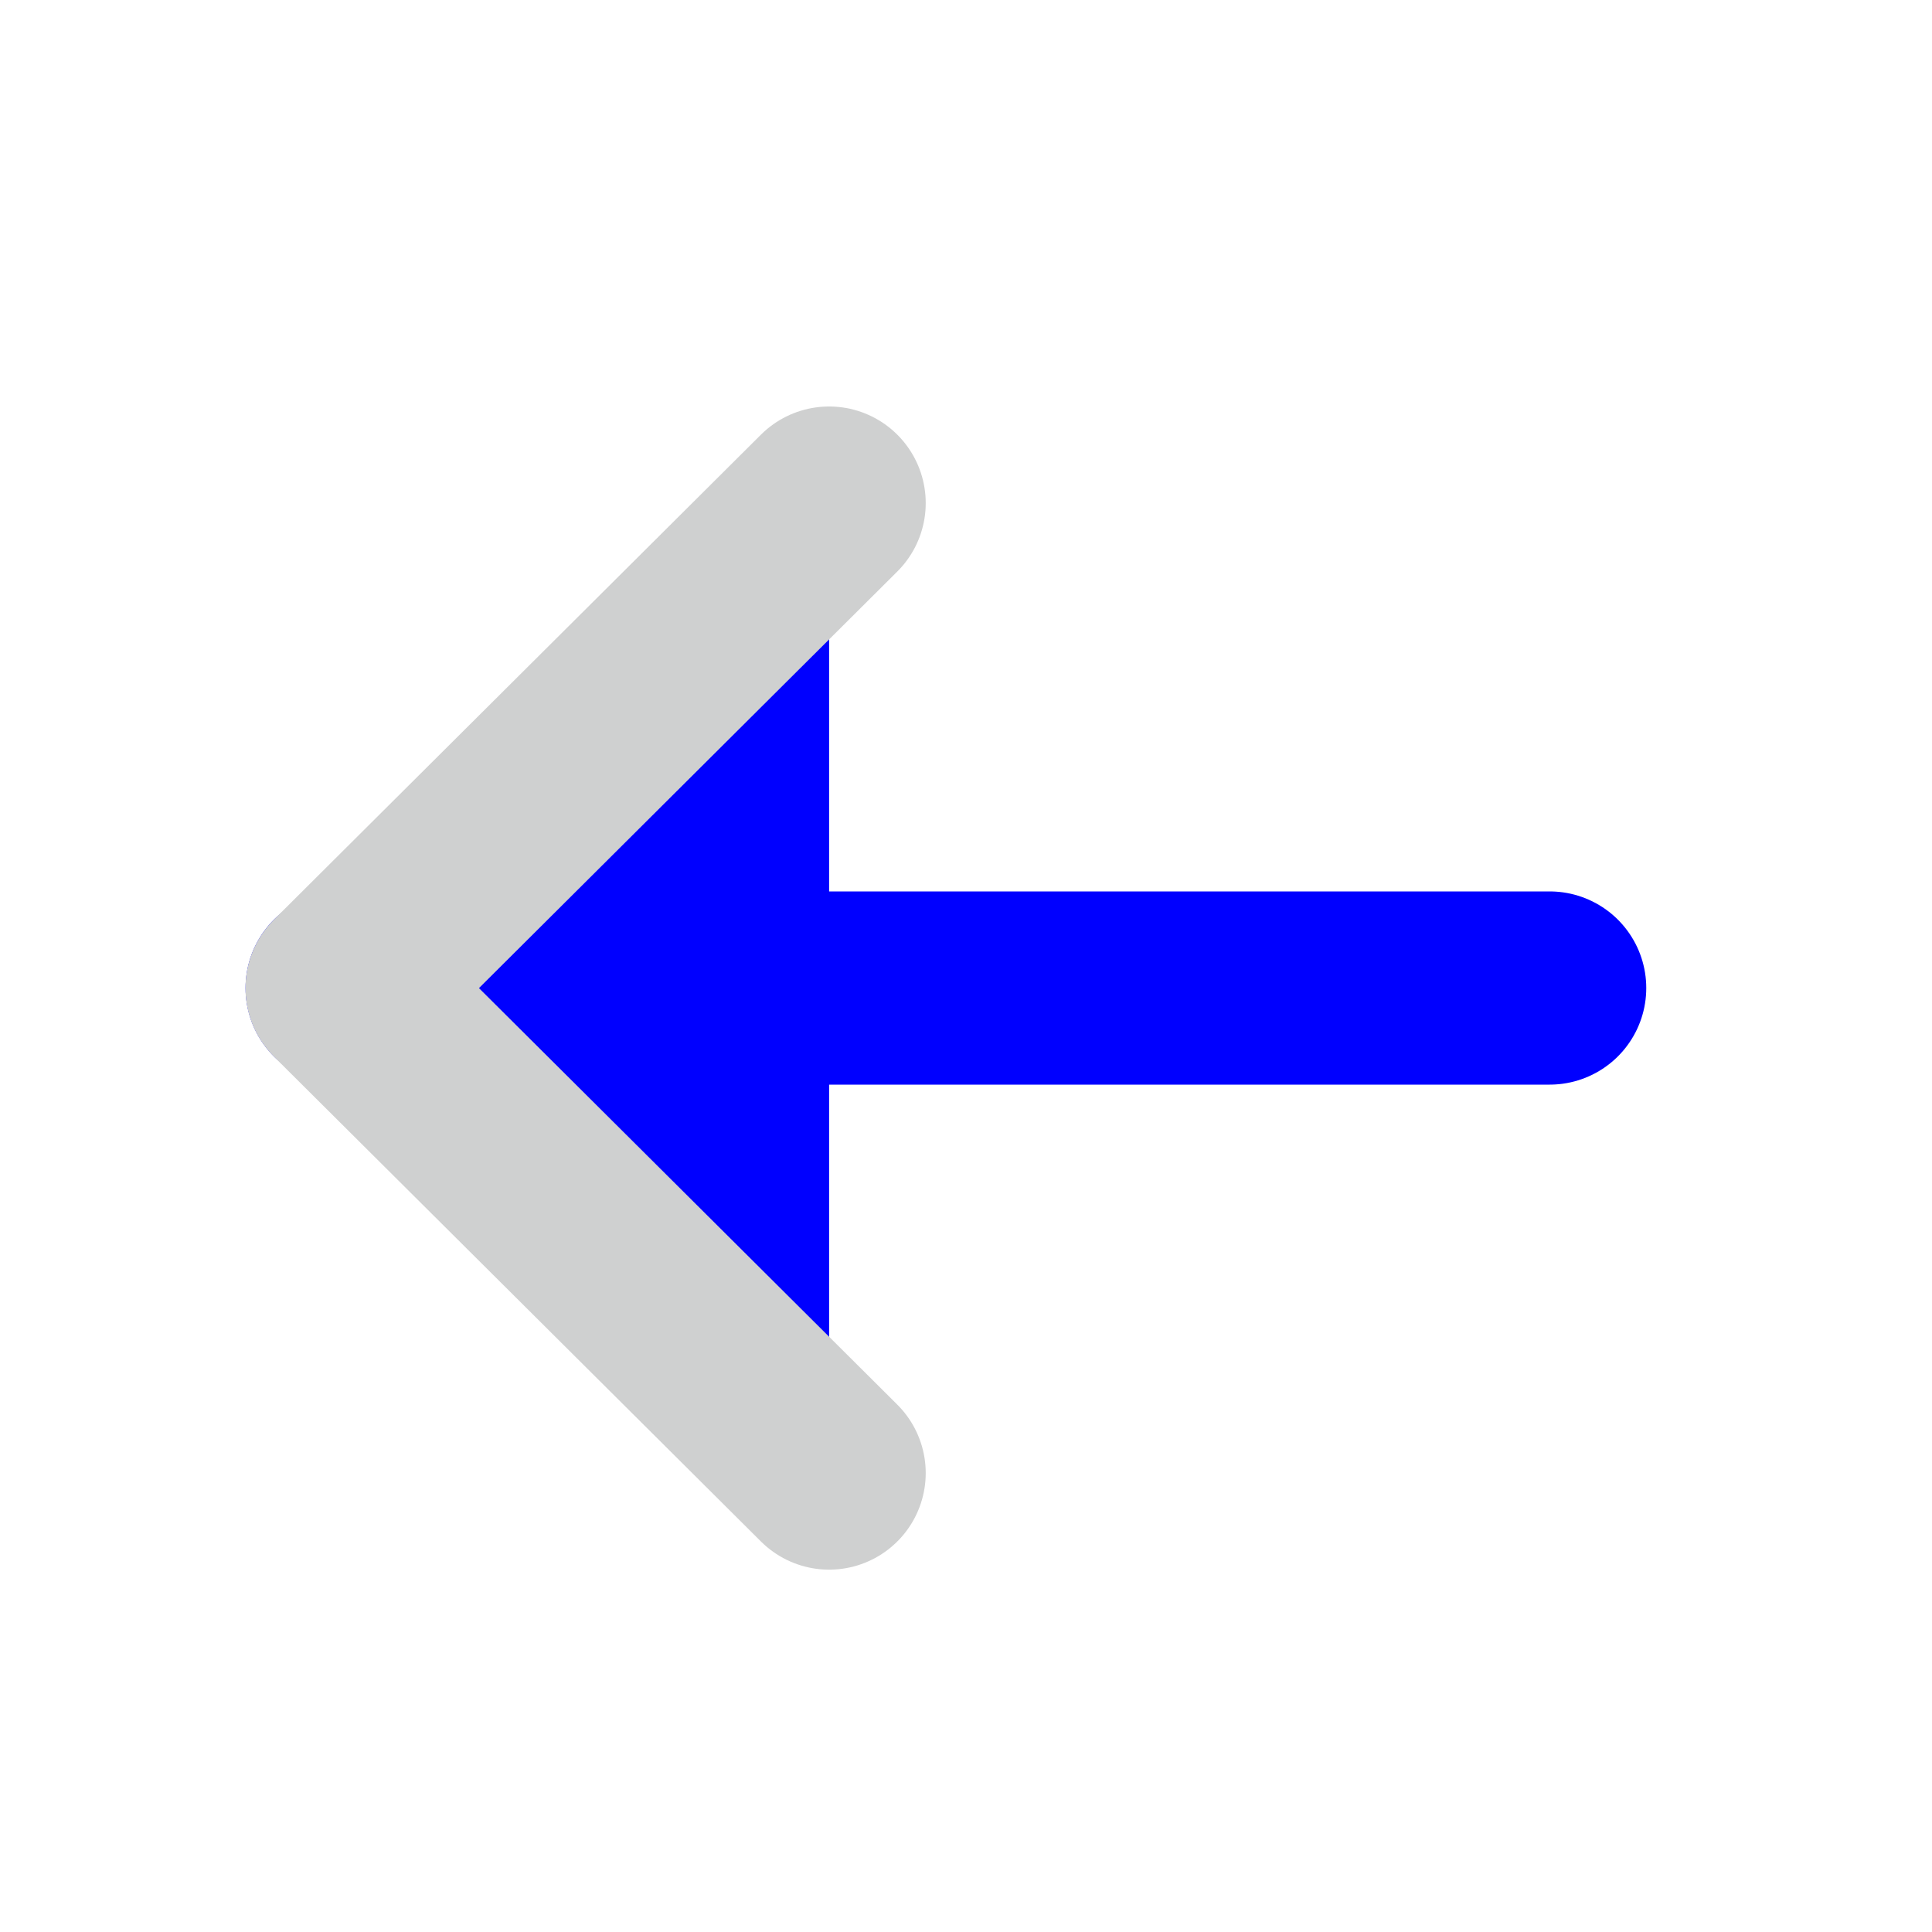 <svg  width="20" height="20" viewBox="0 0 20 20" fill="blue" xmlns="http://www.w3.org/2000/svg">
    <path d="M3.542 10.228L16.042 10.228" stroke="blue" stroke-width="2" stroke-linecap="round" stroke-linejoin="round"/>
    <path d="M8.583 15.249L3.541 10.229L8.583 5.208" stroke="#CFD0D0" stroke-width="2" stroke-linecap="round" stroke-linejoin="round"/>
</svg>
